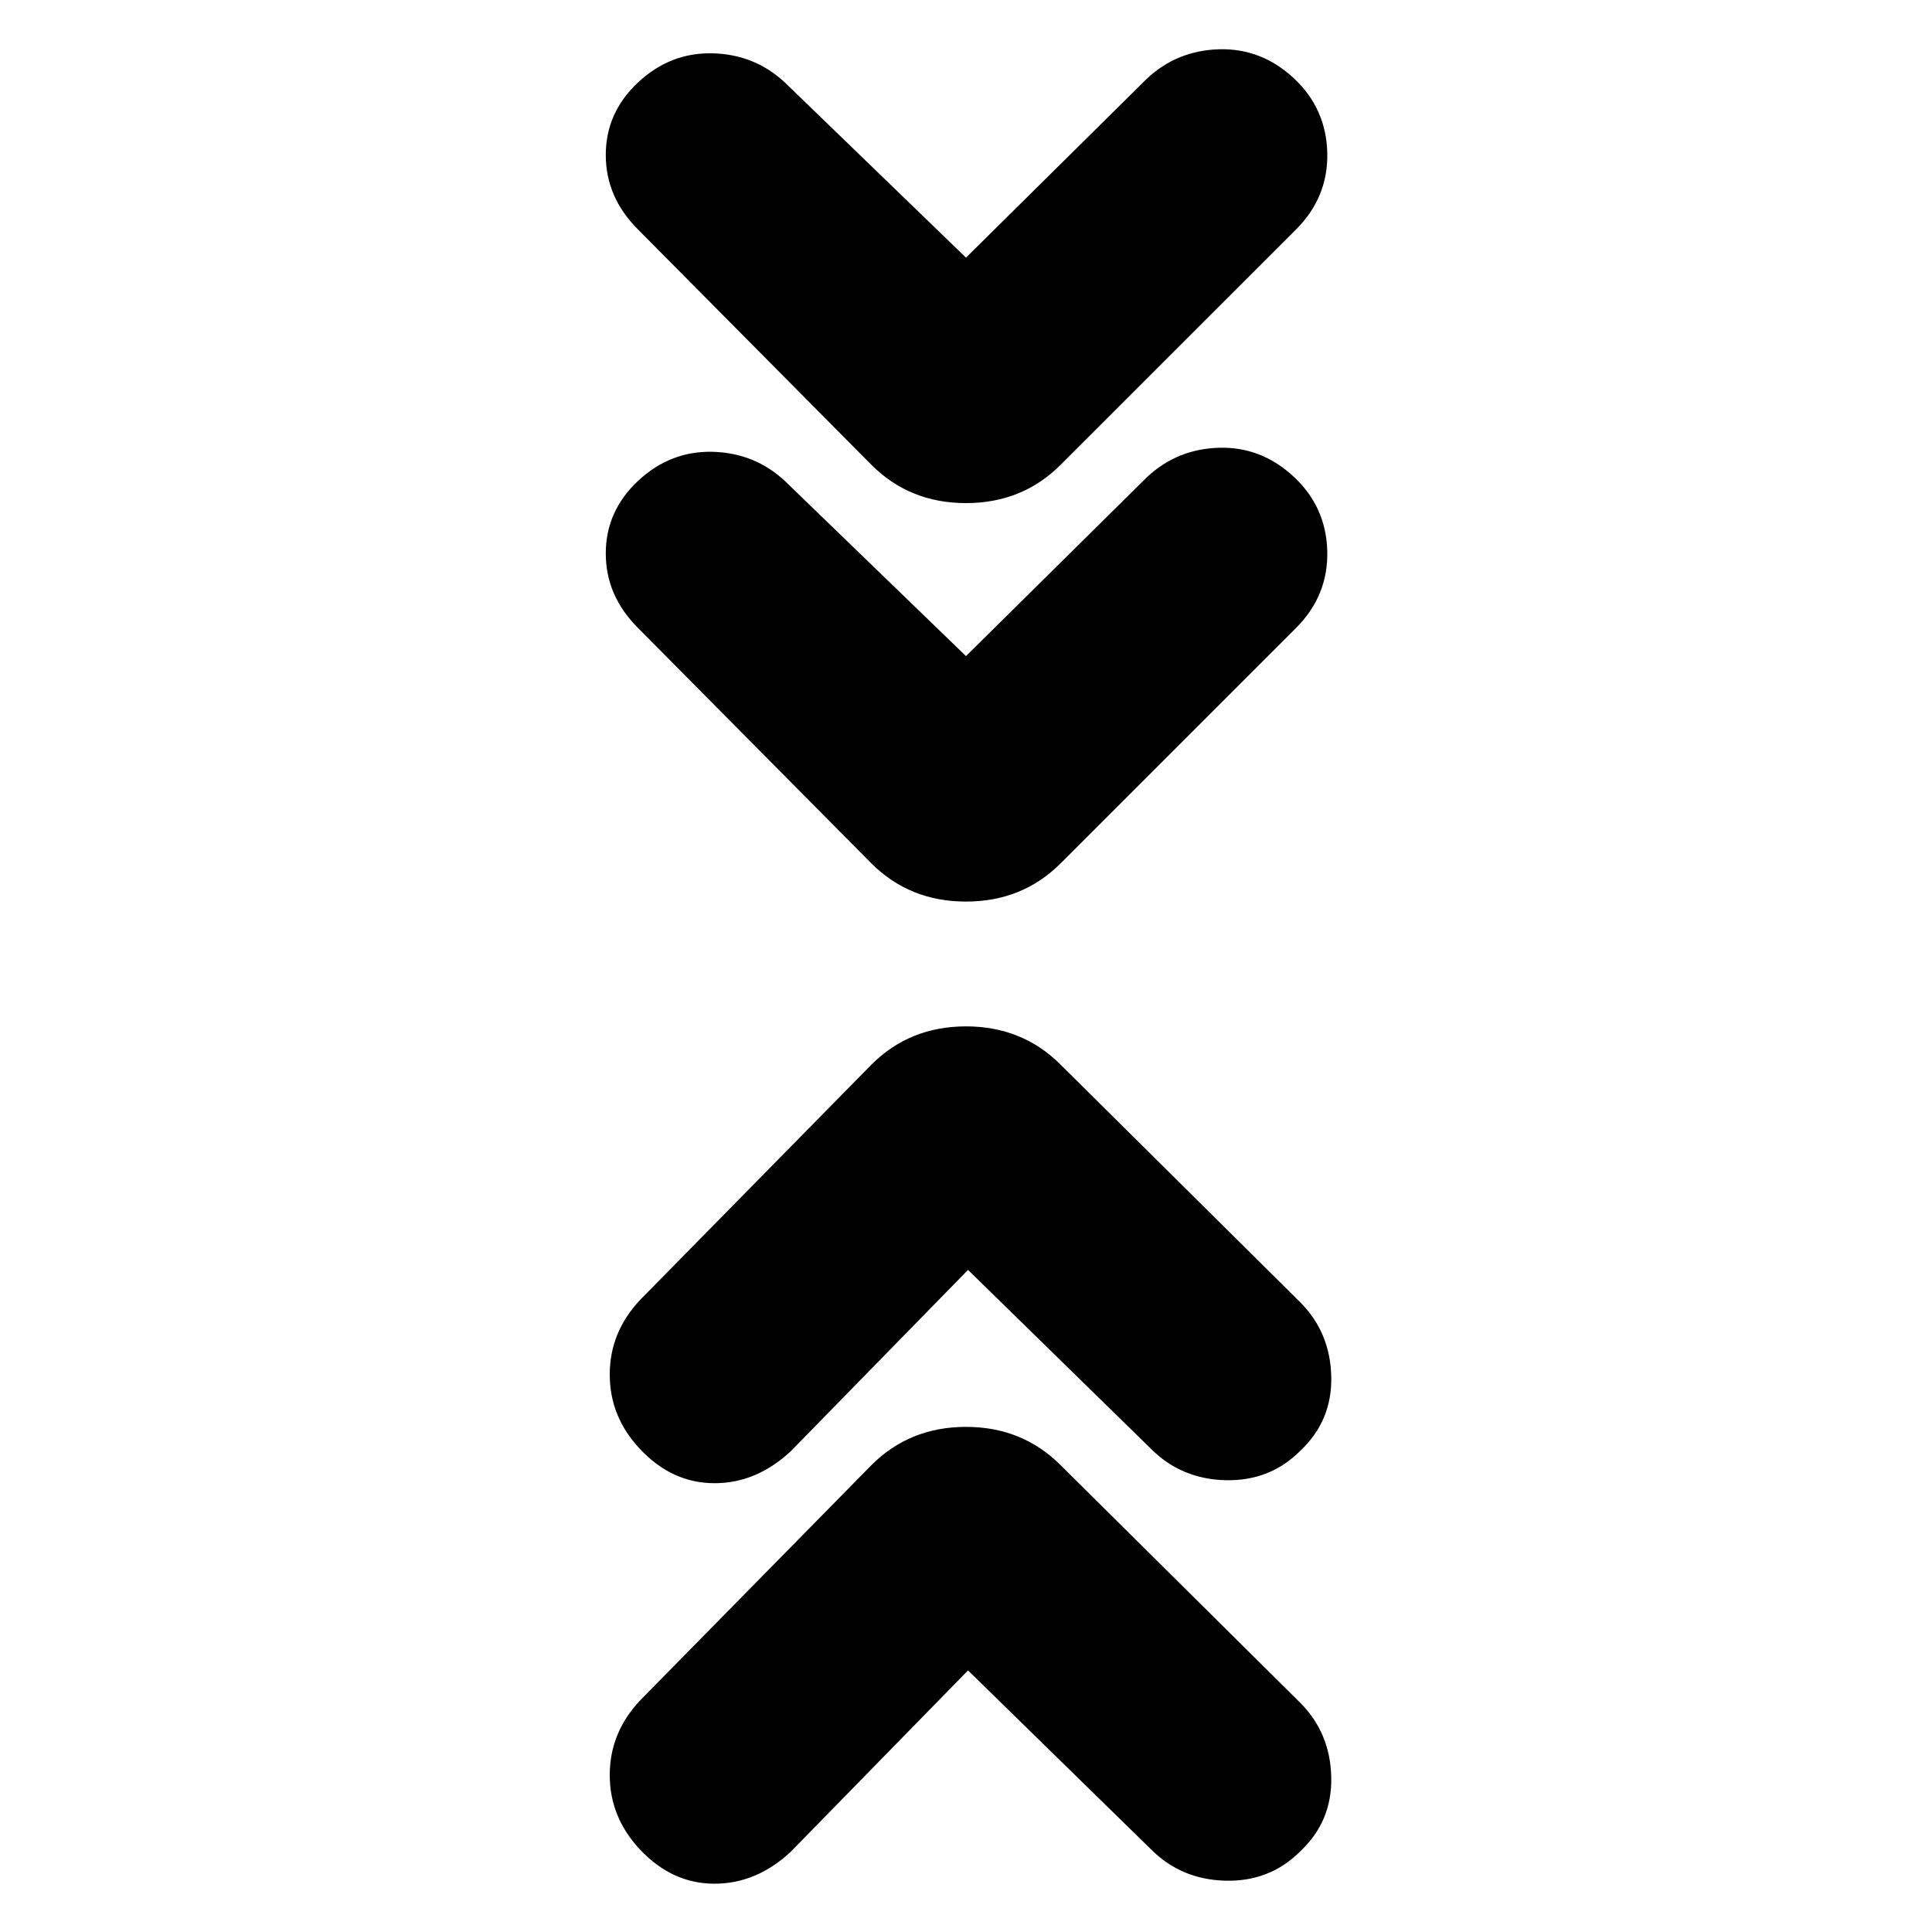 <svg xmlns="http://www.w3.org/2000/svg" height="20" width="20"><path d="m10 6.792 1.875-1.854q.313-.292.75-.303.437-.01.771.303.333.312.344.77.01.459-.323.792l-2.438 2.438q-.396.395-.979.395t-.979-.395L6.604 6.5q-.333-.333-.333-.771 0-.437.333-.75.334-.312.771-.302.437.011.75.302Zm0-4.125L11.875.812q.313-.291.75-.302.437-.01.771.302.333.313.344.771.01.459-.323.792l-2.438 2.437q-.396.396-.979.396t-.979-.396L6.604 2.375q-.333-.333-.333-.771 0-.437.333-.75.334-.312.771-.302.437.01.75.302Zm.021 14.625-1.833 1.875q-.355.333-.792.333-.438 0-.771-.354-.313-.334-.313-.771t.313-.771l2.396-2.437q.396-.396.979-.396t.979.396l2.479 2.458q.313.313.323.771.011.458-.323.771-.312.312-.77.302-.459-.011-.771-.323Zm0-4.146-1.833 1.875q-.355.333-.792.333-.438 0-.771-.354-.313-.333-.313-.771 0-.437.313-.771l2.396-2.437q.396-.396.979-.396t.979.396l2.479 2.458q.313.313.323.771.011.458-.323.771-.312.312-.77.302-.459-.011-.771-.323Z"/></svg>